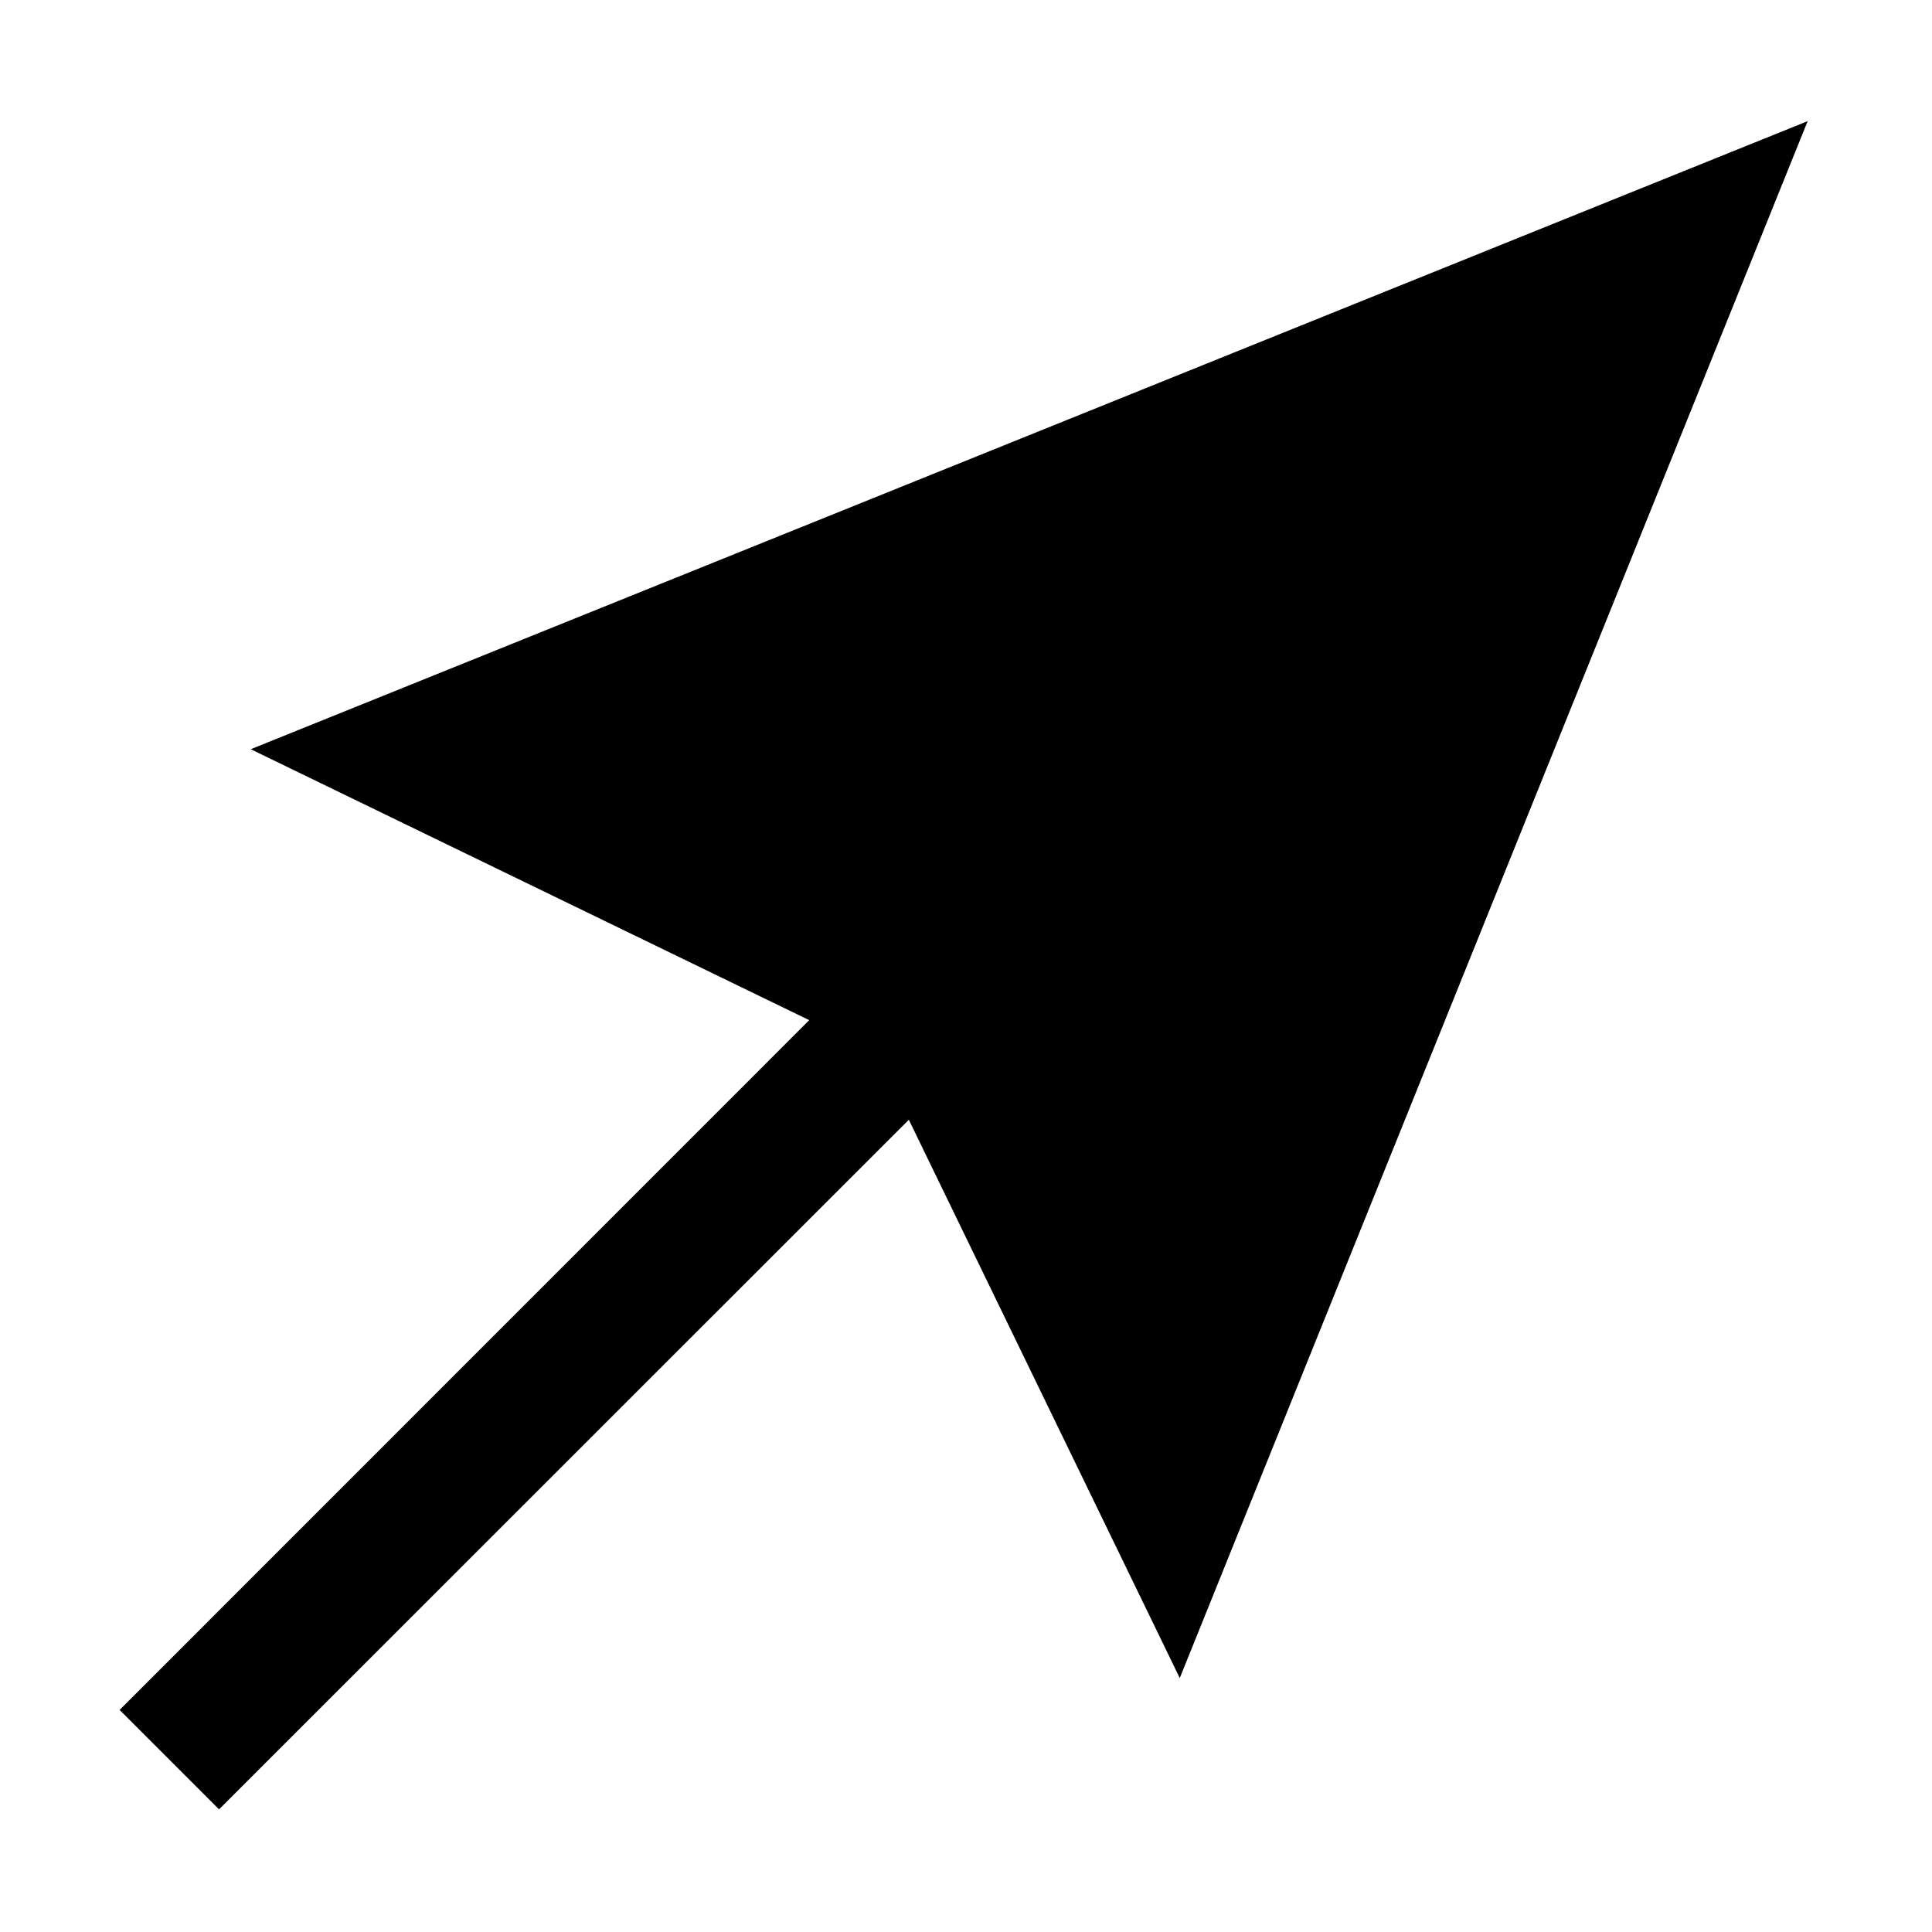 <?xml version="1.0" standalone="no"?><!DOCTYPE svg PUBLIC "-//W3C//DTD SVG 1.1//EN" "http://www.w3.org/Graphics/SVG/1.1/DTD/svg11.dtd"><svg t="1690453623351" class="icon" viewBox="0 0 1024 1024" version="1.1" xmlns="http://www.w3.org/2000/svg" p-id="1053" xmlns:xlink="http://www.w3.org/1999/xlink" width="200" height="200"><path d="M958.1 64.2L132.9 397.1l296 143.6L63.4 906.3l52.7 52.7 365.6-365.5 143.6 295.9z" p-id="1054"></path></svg>
